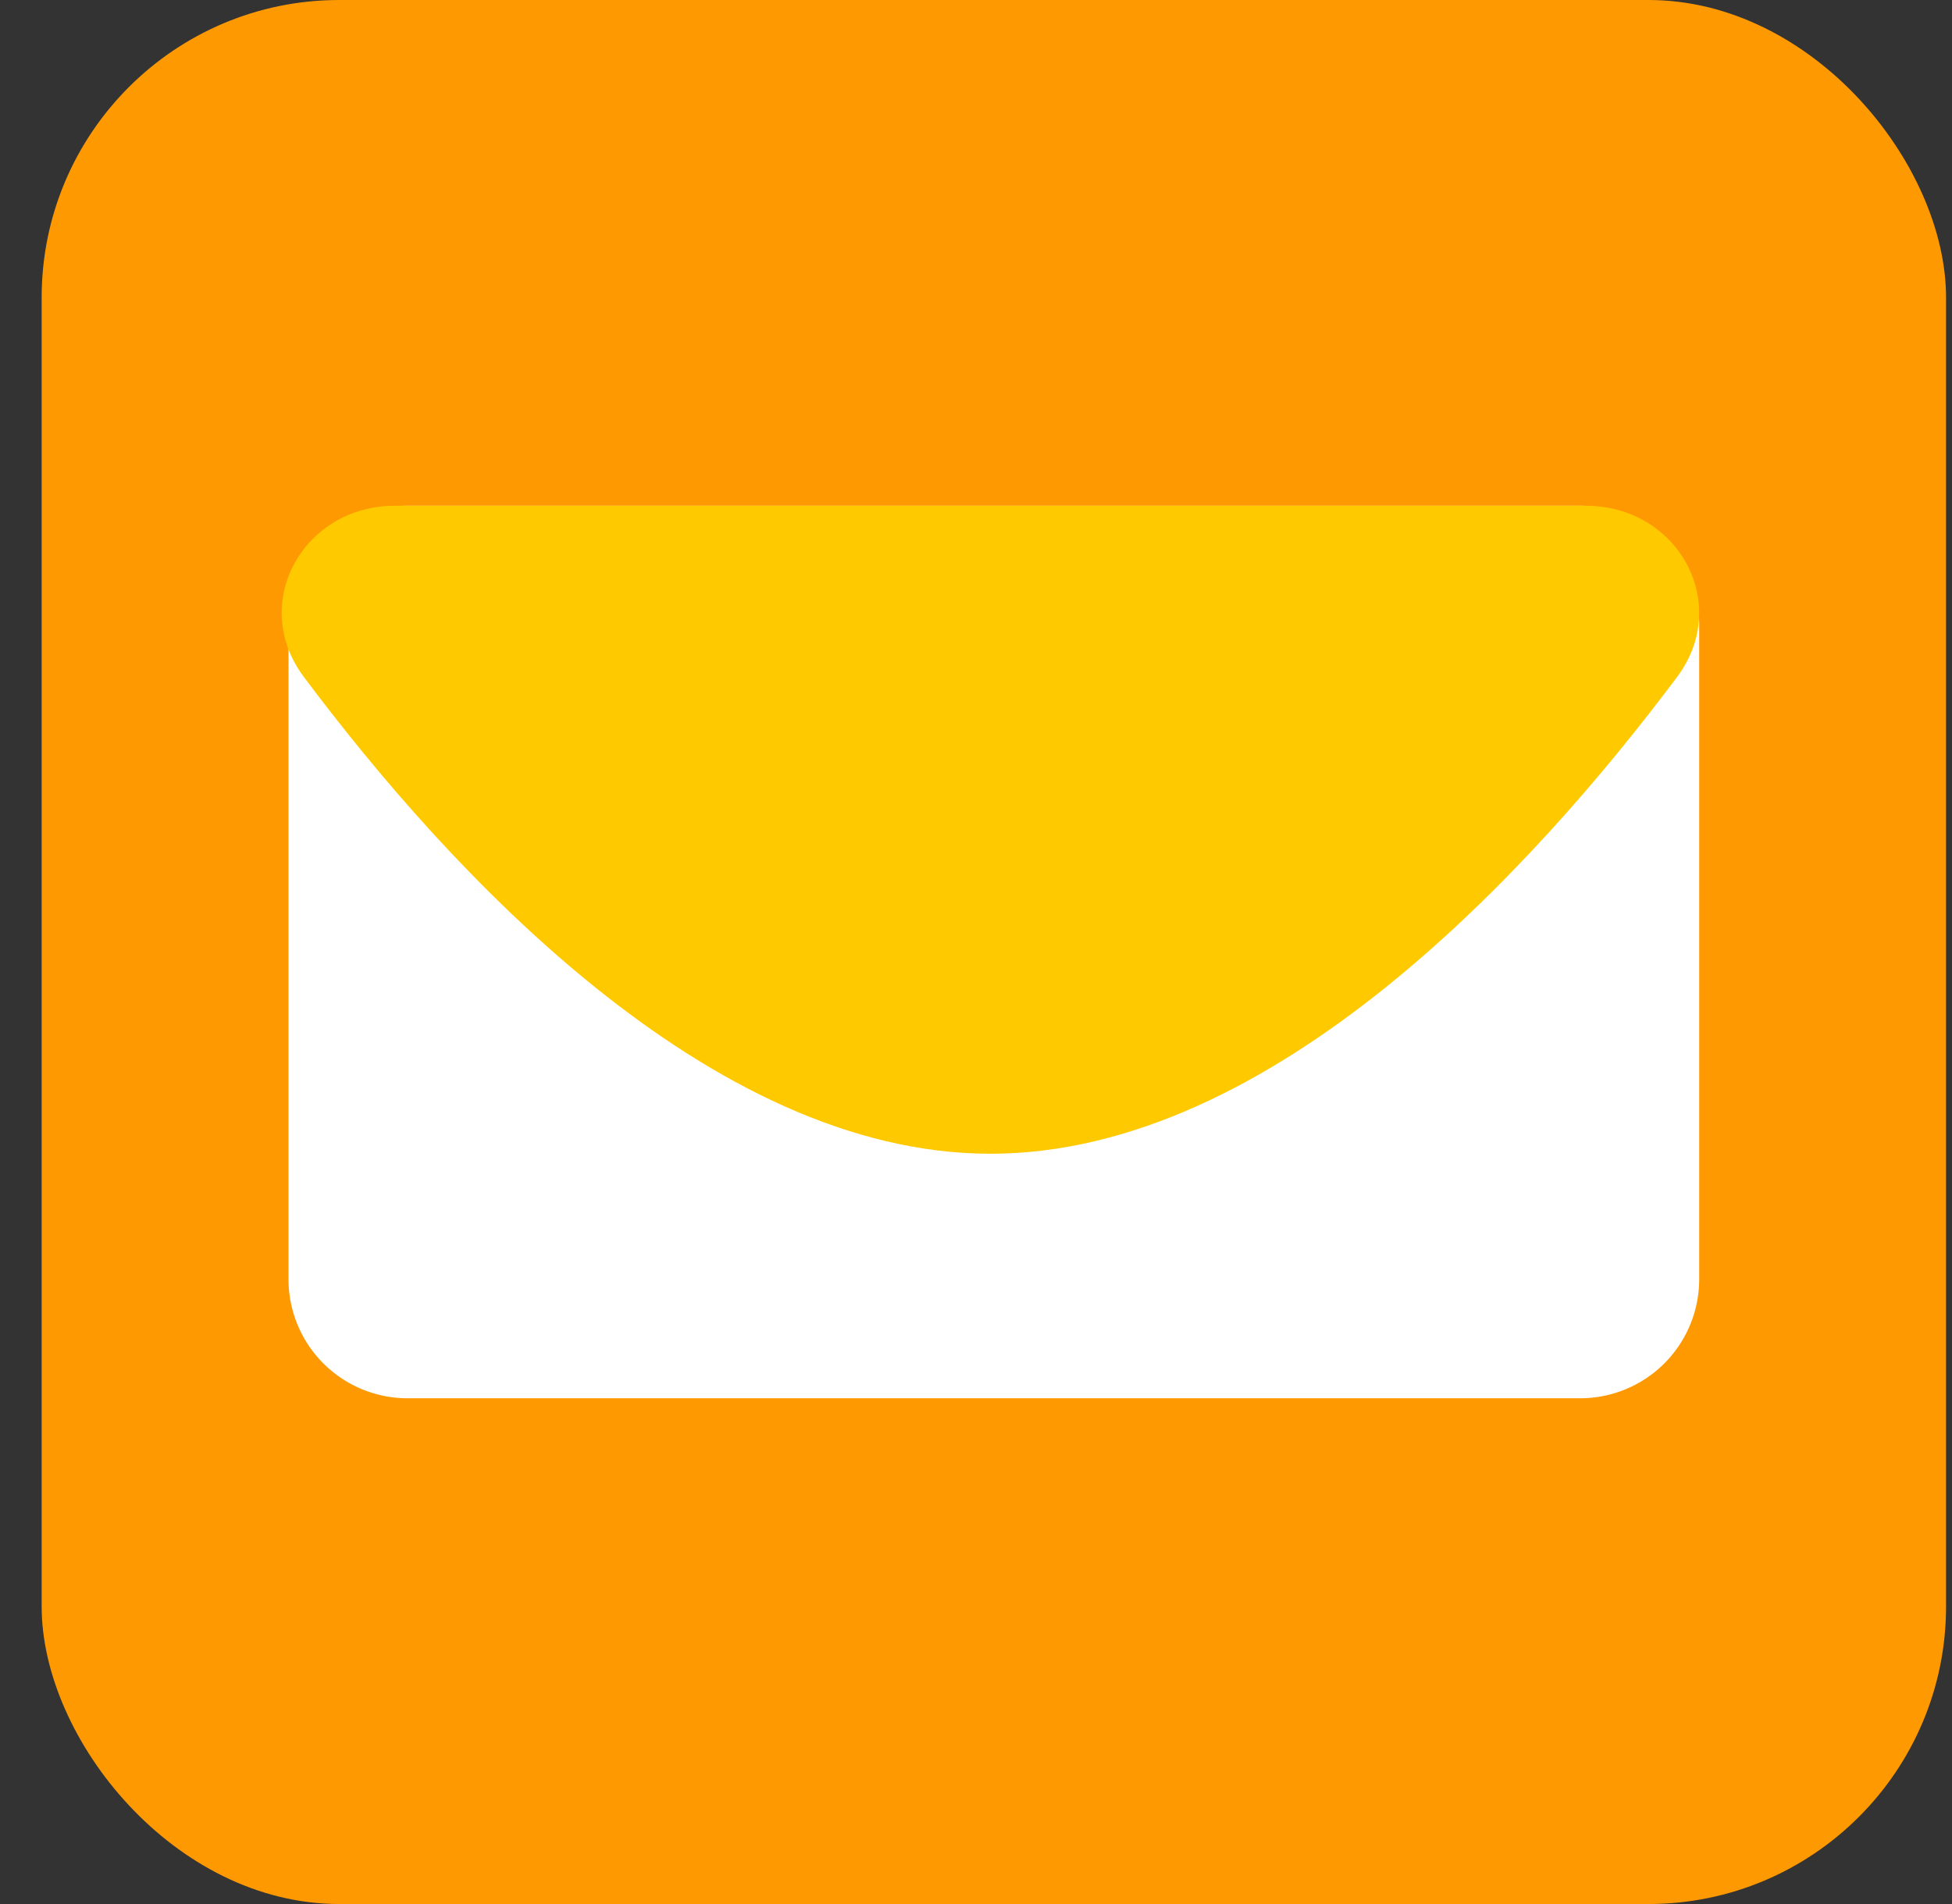 <svg width="41" height="40" fill="none" xmlns="http://www.w3.org/2000/svg"><rect width="100%" height="100%" fill="#333333" stroke="none"/><g clip-path="url(#a)"><rect x=".875" width="40" height="40" rx="6.25" fill="#FF9901"/><path d="M35.69 26.875a2.5 2.5 0 0 1-2.5 2.5H8.56a2.5 2.5 0 0 1-2.5-2.5v-13.75a2.5 2.5 0 0 1 2.5-2.5h24.63a2.5 2.5 0 0 1 2.5 2.5v13.75Z" fill="#fff"/><path d="M33.311 10.625c1.929 0 3.07 2.052 1.915 3.596-3.019 4.034-8.495 10.017-14.422 10.017-5.928 0-11.405-5.985-14.423-10.018-1.156-1.544-.015-3.595 1.913-3.595H33.31Z" fill="#FFC900"/></g><defs><clipPath id="a"><path fill="#fff" d="M.875 0h40v40h-40z"/></clipPath></defs></svg>